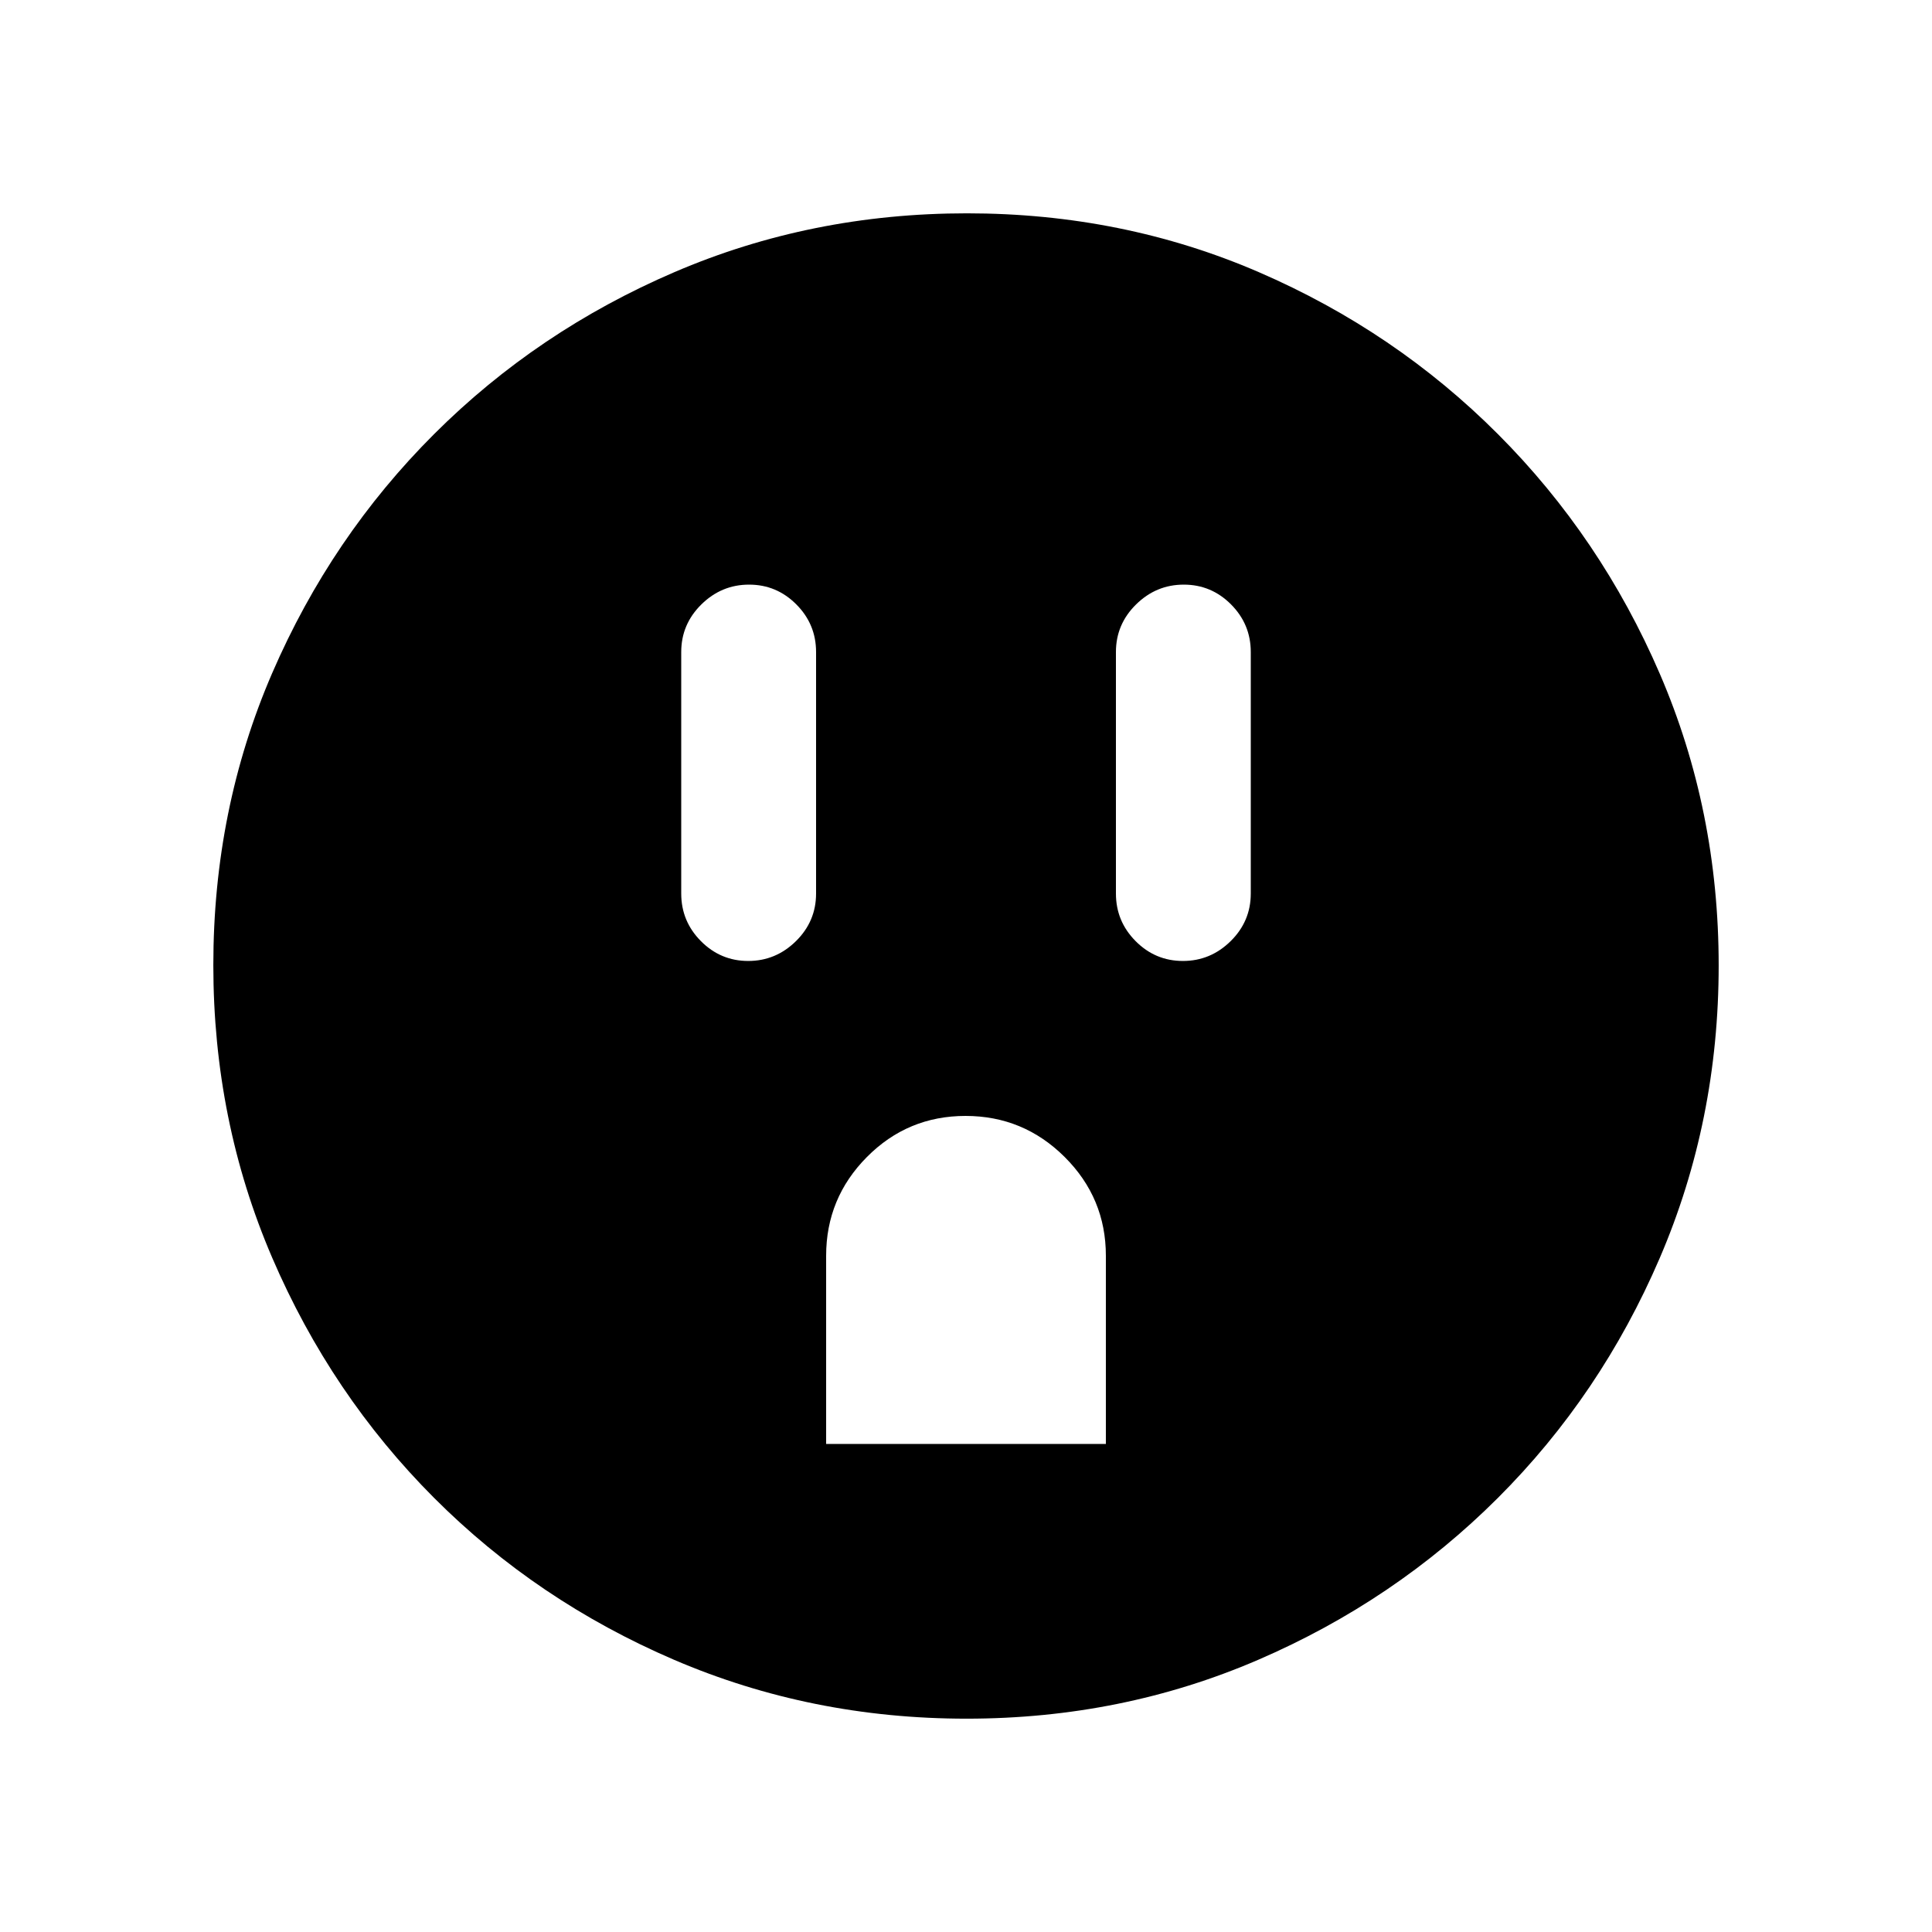 <svg xmlns="http://www.w3.org/2000/svg" height="20" viewBox="0 -960 960 960" width="20"><path d="M371.79-482.5q13.71 0 23.71-9.85t10-23.65v-120q0-13.8-9.79-23.65-9.79-9.85-23.5-9.85t-23.71 9.85q-10 9.85-10 23.65v120q0 13.8 9.79 23.65 9.79 9.85 23.5 9.85Zm38.71 240h139v-93.52q0-28.68-20.48-49.08-20.49-20.4-49.25-20.4-28.77 0-49.02 20.42Q410.5-364.67 410.5-336v93.5Zm177.29-240q13.71 0 23.71-9.85t10-23.65v-120q0-13.8-9.79-23.65-9.79-9.85-23.5-9.85t-23.71 9.85q-10 9.85-10 23.65v120q0 13.8 9.79 23.65 9.79 9.85 23.5 9.85ZM480.28-106q-77.19 0-145.35-29.26-68.15-29.27-119.29-80.5Q164.5-267 135.25-335.05 106-403.09 106-480.46q0-77.45 29.26-145.11 29.27-67.65 80.5-118.79Q267-795.5 335.05-824.75 403.09-854 480.46-854q77.45 0 145.11 29.26 67.65 29.27 118.79 80.5Q795.5-693 824.75-625.19T854-480.28q0 77.19-29.26 145.35-29.27 68.15-80.5 119.29Q693-164.5 625.19-135.25T480.28-106Z"/></svg>